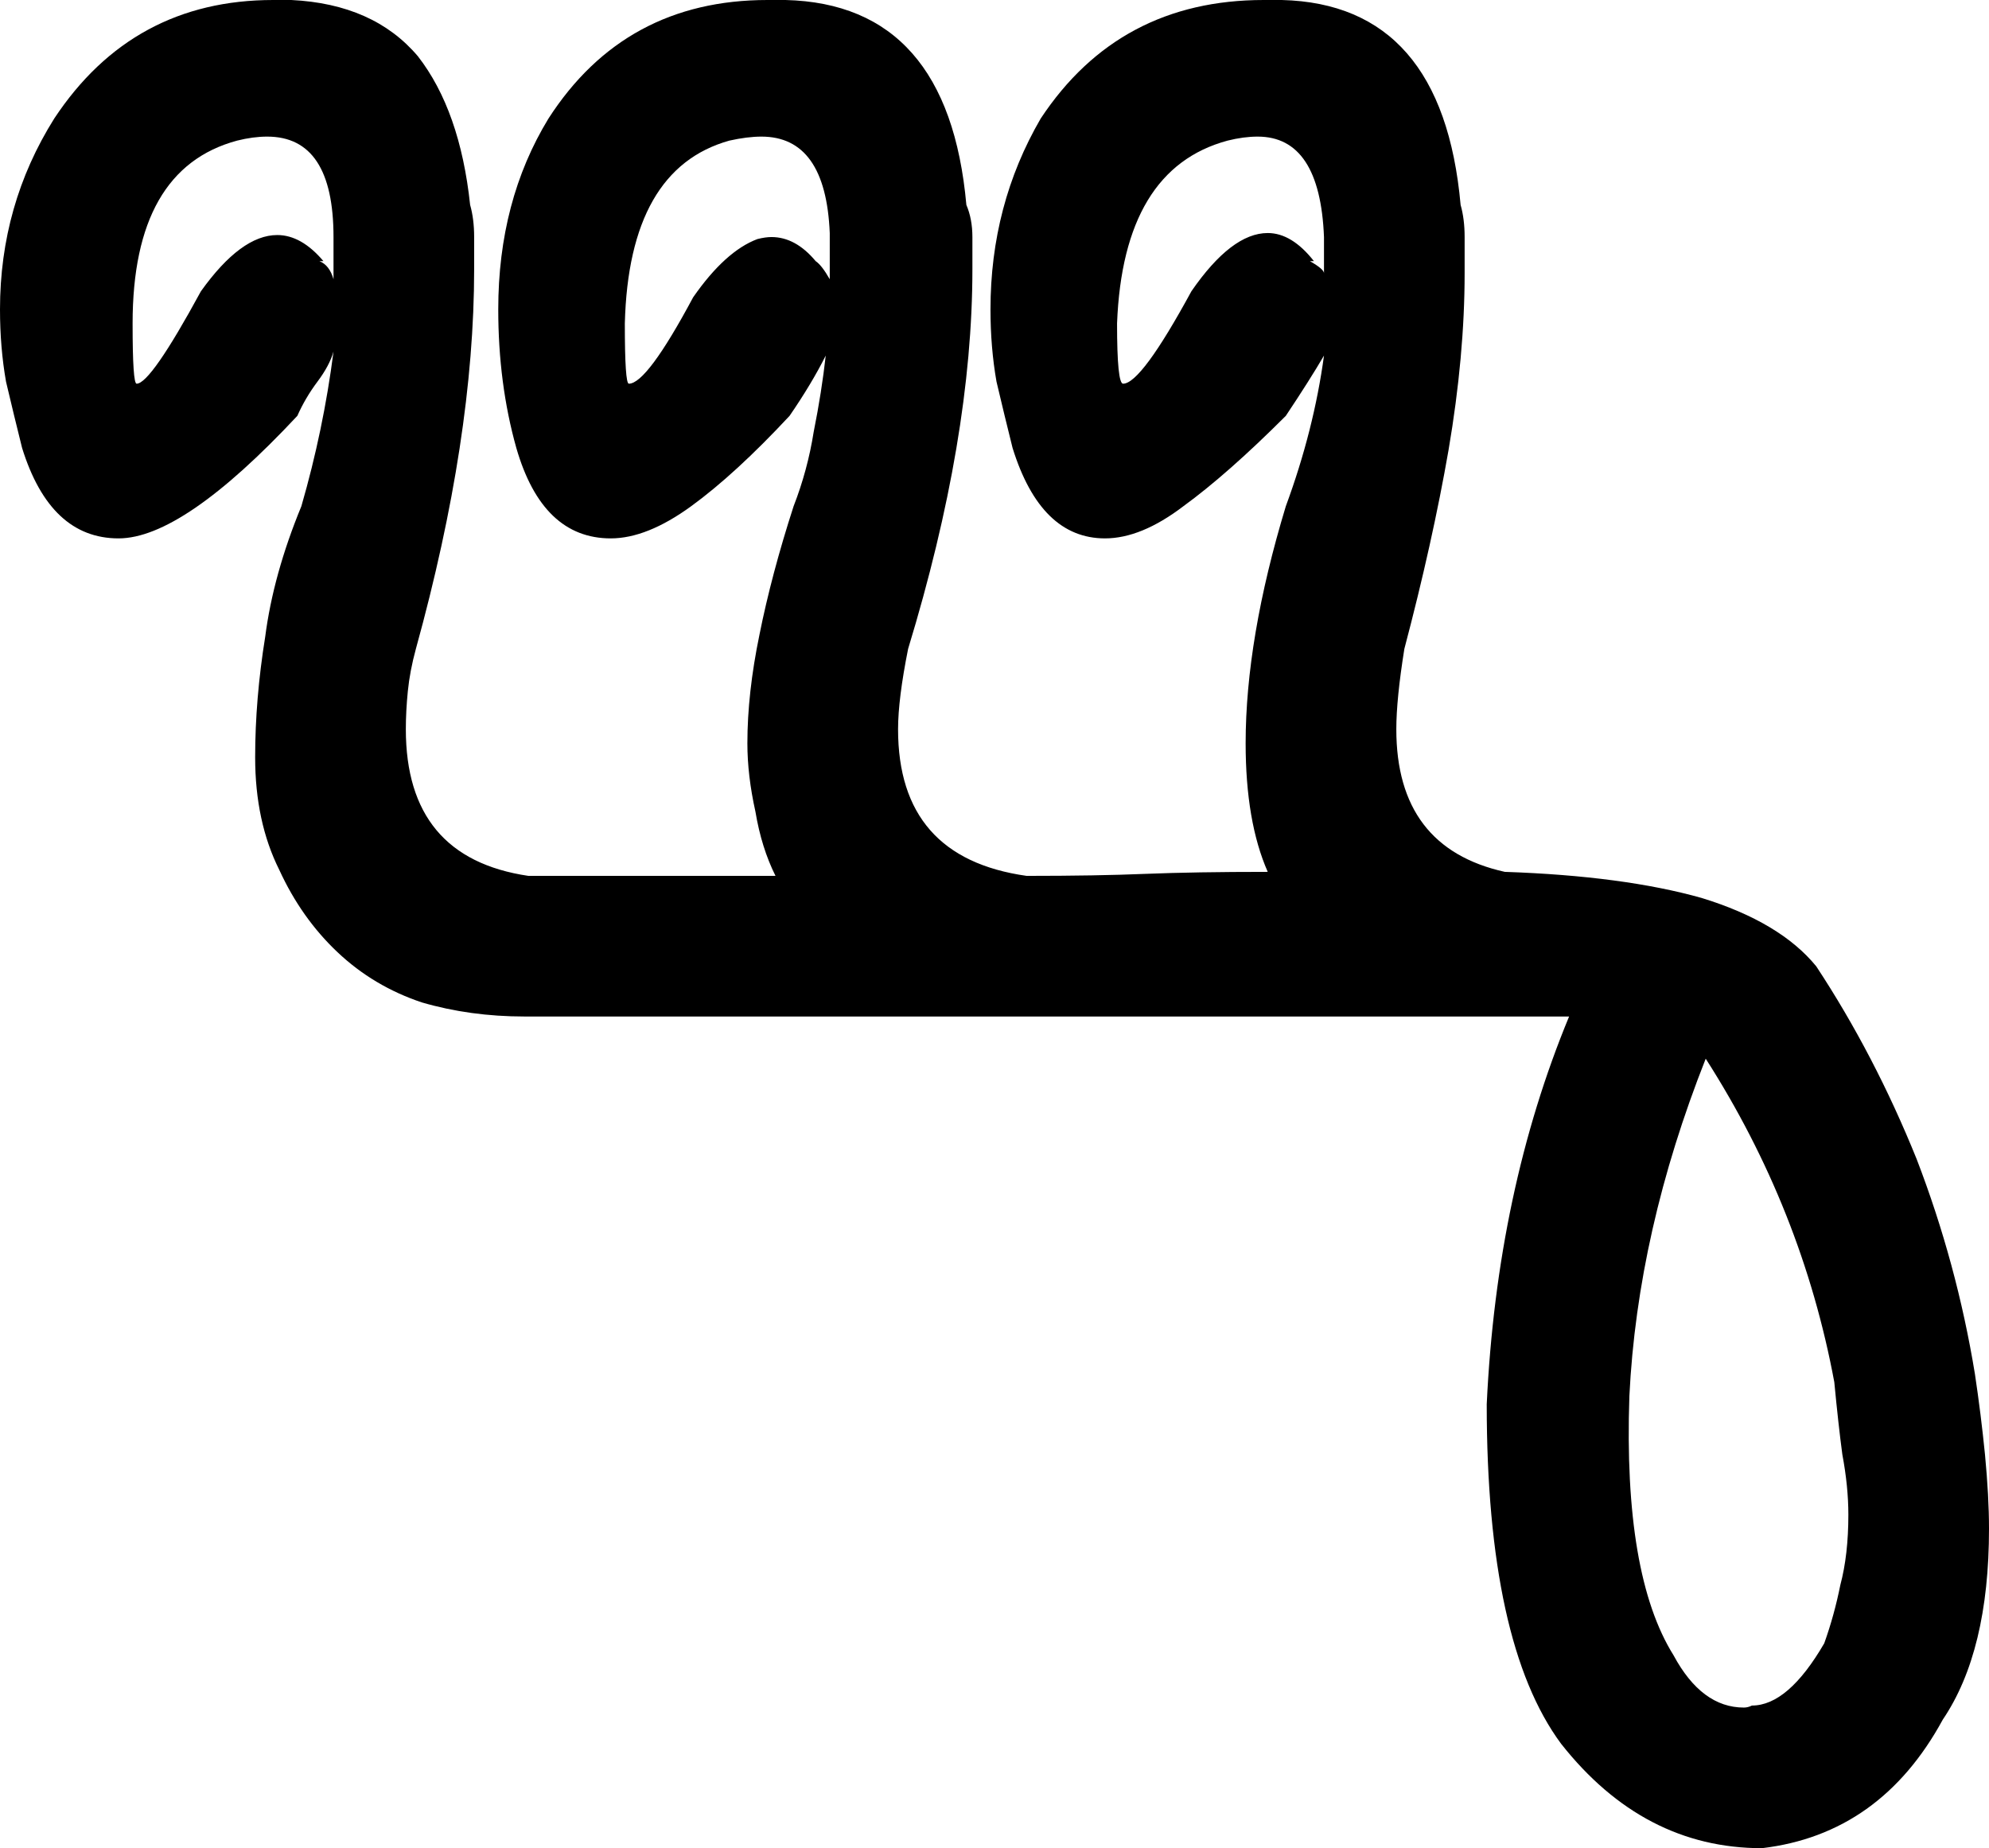 <?xml version='1.0' encoding ='UTF-8' standalone='yes'?>
<svg width='9.9' height='9.2' xmlns='http://www.w3.org/2000/svg' xmlns:xlink='http://www.w3.org/1999/xlink' >
<path style='fill:black; stroke:none' d=' M 1.33 0.68  Q 1.66 0.68 1.66 1.18  L 1.66 1.39  Q 1.64 1.32 1.59 1.3  L 1.61 1.3  Q 1.5 1.17 1.38 1.17  Q 1.2 1.17 1 1.45  Q 0.75 1.91 0.68 1.91  Q 0.66 1.91 0.66 1.61  Q 0.66 0.84 1.18 0.7  Q 1.26 0.68 1.33 0.68  Z  M 3.79 0.68  Q 4.11 0.68 4.13 1.16  L 4.13 1.39  Q 4.09 1.32 4.06 1.3  Q 3.96 1.18 3.84 1.18  Q 3.81 1.18 3.77 1.19  Q 3.61 1.25 3.45 1.48  Q 3.22 1.91 3.13 1.91  Q 3.11 1.91 3.11 1.61  Q 3.13 0.84 3.63 0.7  Q 3.72 0.68 3.79 0.68  Z  M 6.26 0.68  Q 6.57 0.68 6.59 1.18  L 6.59 1.36  Q 6.59 1.34 6.52 1.3  L 6.54 1.3  Q 6.43 1.16 6.31 1.16  Q 6.13 1.16 5.93 1.45  Q 5.68 1.91 5.59 1.91  Q 5.56 1.91 5.56 1.61  Q 5.59 0.84 6.11 0.7  Q 6.19 0.68 6.26 0.68  Z  M 5.11 4.36  L 5.11 4.36  Q 5.11 4.36 5.11 4.36  L 5.11 4.36  Q 5.11 4.36 5.11 4.36  Z  M 8.49 5.27  Q 8.97 6.02 9.13 6.88  Q 9.15 7.09 9.17 7.24  Q 9.2 7.4 9.2 7.54  Q 9.2 7.74 9.16 7.89  Q 9.13 8.04 9.08 8.18  Q 8.9 8.49 8.72 8.49  Q 8.7 8.5 8.68 8.5  Q 8.47 8.5 8.33 8.24  Q 8.08 7.84 8.11 6.95  Q 8.15 6.13 8.49 5.27  Z  M 1.36 0  Q 0.66 0 0.27 0.59  Q 0 1.02 0 1.54  Q 0 1.73 0.03 1.9  Q 0.07 2.07 0.11 2.23  Q 0.25 2.68 0.59 2.68  Q 0.91 2.68 1.48 2.07  Q 1.52 1.98 1.58 1.9  Q 1.64 1.82 1.66 1.75  L 1.66 1.75  Q 1.61 2.14 1.5 2.52  Q 1.36 2.86 1.32 3.17  Q 1.27 3.48 1.27 3.77  Q 1.27 4.09 1.39 4.33  Q 1.5 4.57 1.68 4.74  Q 1.86 4.91 2.1 4.99  Q 2.34 5.06 2.61 5.06  L 7.81 5.06  Q 7.45 5.93 7.4 6.99  Q 7.4 8.18 7.77 8.68  Q 8.18 9.2 8.77 9.2  Q 9.36 9.13 9.67 8.56  Q 9.9 8.22 9.9 7.61  Q 9.9 7.45 9.88 7.24  Q 9.86 7.04 9.83 6.84  Q 9.74 6.29 9.54 5.77  Q 9.33 5.25 9.04 4.81  Q 8.86 4.59 8.47 4.47  Q 8.08 4.36 7.49 4.34  Q 6.95 4.22 6.95 3.63  Q 6.95 3.48 6.99 3.23  Q 7.13 2.7 7.21 2.24  Q 7.29 1.77 7.29 1.36  Q 7.29 1.27 7.29 1.18  Q 7.29 1.09 7.27 1.02  Q 7.18 0.02 6.38 0  Q 6.33 0 6.29 0  Q 5.57 0 5.18 0.59  Q 4.93 1.02 4.93 1.54  Q 4.93 1.73 4.96 1.9  Q 5 2.07 5.04 2.23  Q 5.18 2.68 5.5 2.68  Q 5.68 2.68 5.89 2.52  Q 6.11 2.36 6.4 2.07  Q 6.52 1.89 6.59 1.77  L 6.59 1.77  Q 6.54 2.14 6.4 2.52  Q 6.2 3.18 6.2 3.7  Q 6.2 4.09 6.31 4.34  Q 5.95 4.34 5.7 4.35  Q 5.46 4.36 5.11 4.36  L 5.11 4.36  Q 4.47 4.27 4.47 3.63  Q 4.47 3.48 4.52 3.23  Q 4.84 2.18 4.84 1.34  Q 4.84 1.27 4.84 1.18  Q 4.84 1.09 4.81 1.02  Q 4.72 0.02 3.91 0  Q 3.86 0 3.82 0  Q 3.11 0 2.73 0.59  Q 2.48 1 2.48 1.54  Q 2.48 1.91 2.57 2.23  Q 2.7 2.68 3.04 2.68  Q 3.22 2.68 3.44 2.52  Q 3.66 2.36 3.93 2.07  Q 4.04 1.91 4.11 1.77  L 4.11 1.77  Q 4.09 1.95 4.05 2.15  Q 4.02 2.34 3.95 2.52  Q 3.84 2.86 3.78 3.16  Q 3.72 3.45 3.72 3.7  Q 3.72 3.86 3.76 4.04  Q 3.79 4.22 3.86 4.36  L 2.63 4.36  Q 2.02 4.27 2.02 3.63  Q 2.02 3.54 2.03 3.44  Q 2.04 3.34 2.07 3.23  Q 2.36 2.18 2.36 1.34  Q 2.36 1.27 2.36 1.18  Q 2.36 1.09 2.34 1.02  Q 2.29 0.55 2.08 0.28  Q 1.86 0.02 1.45 0  Q 1.4 0 1.36 0  Z '/></svg>
